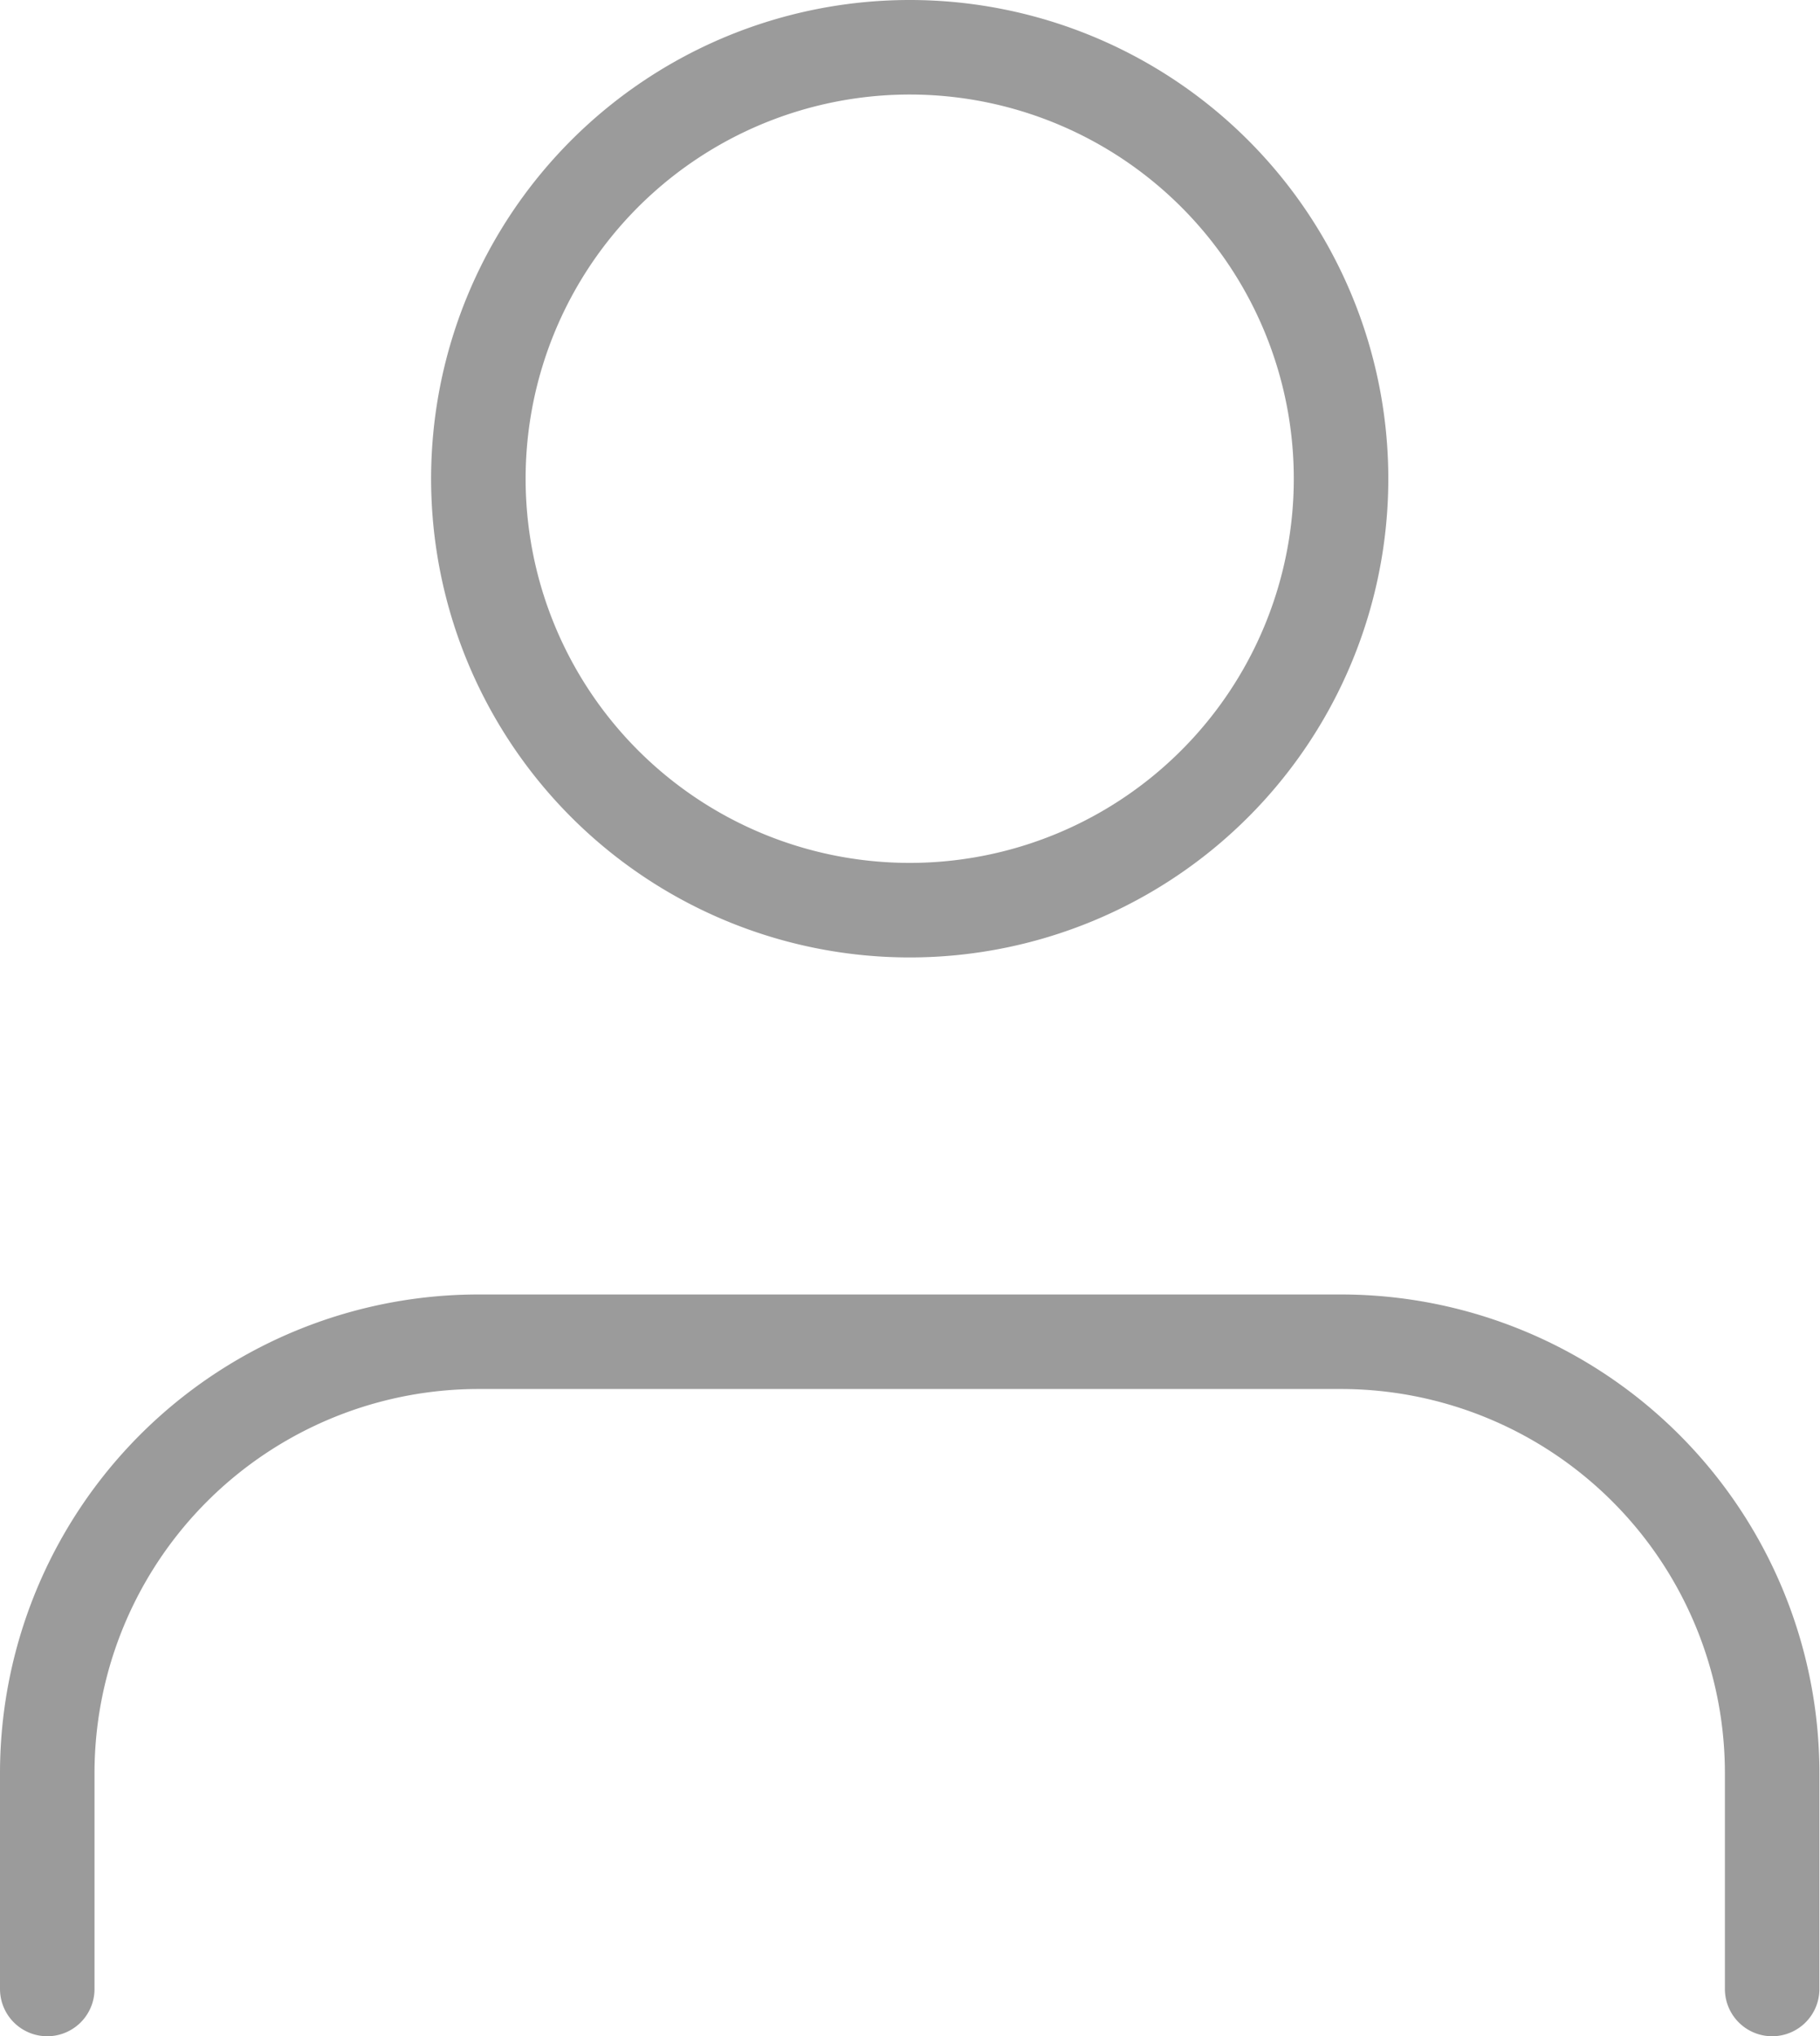 <svg xmlns="http://www.w3.org/2000/svg" width="15.405" height="17.231" viewBox="0 0 15.405 17.231">
  <g id="mp_icon_mem" transform="translate(0.4 0.4)">
    <g id="Icon_feather-user" data-name="Icon feather-user">
      <path id="패스_889" data-name="패스 889" d="M20.6,27.977V26.151A3.651,3.651,0,0,0,16.954,22.5h-7.3A3.651,3.651,0,0,0,6,26.151v1.826" transform="translate(-6 -11.546)" fill="none" stroke="#9b9b9b" stroke-linecap="round" stroke-linejoin="round" stroke-width="0.8"/>
      <path id="패스_890" data-name="패스 890" d="M19.3,8.151A3.651,3.651,0,1,1,15.651,4.5,3.651,3.651,0,0,1,19.3,8.151Z" transform="translate(-8.349 -4.5)" fill="none" stroke="#9b9b9b" stroke-linecap="round" stroke-linejoin="round" stroke-width="0.8"/>
    </g>
  </g>
</svg>

